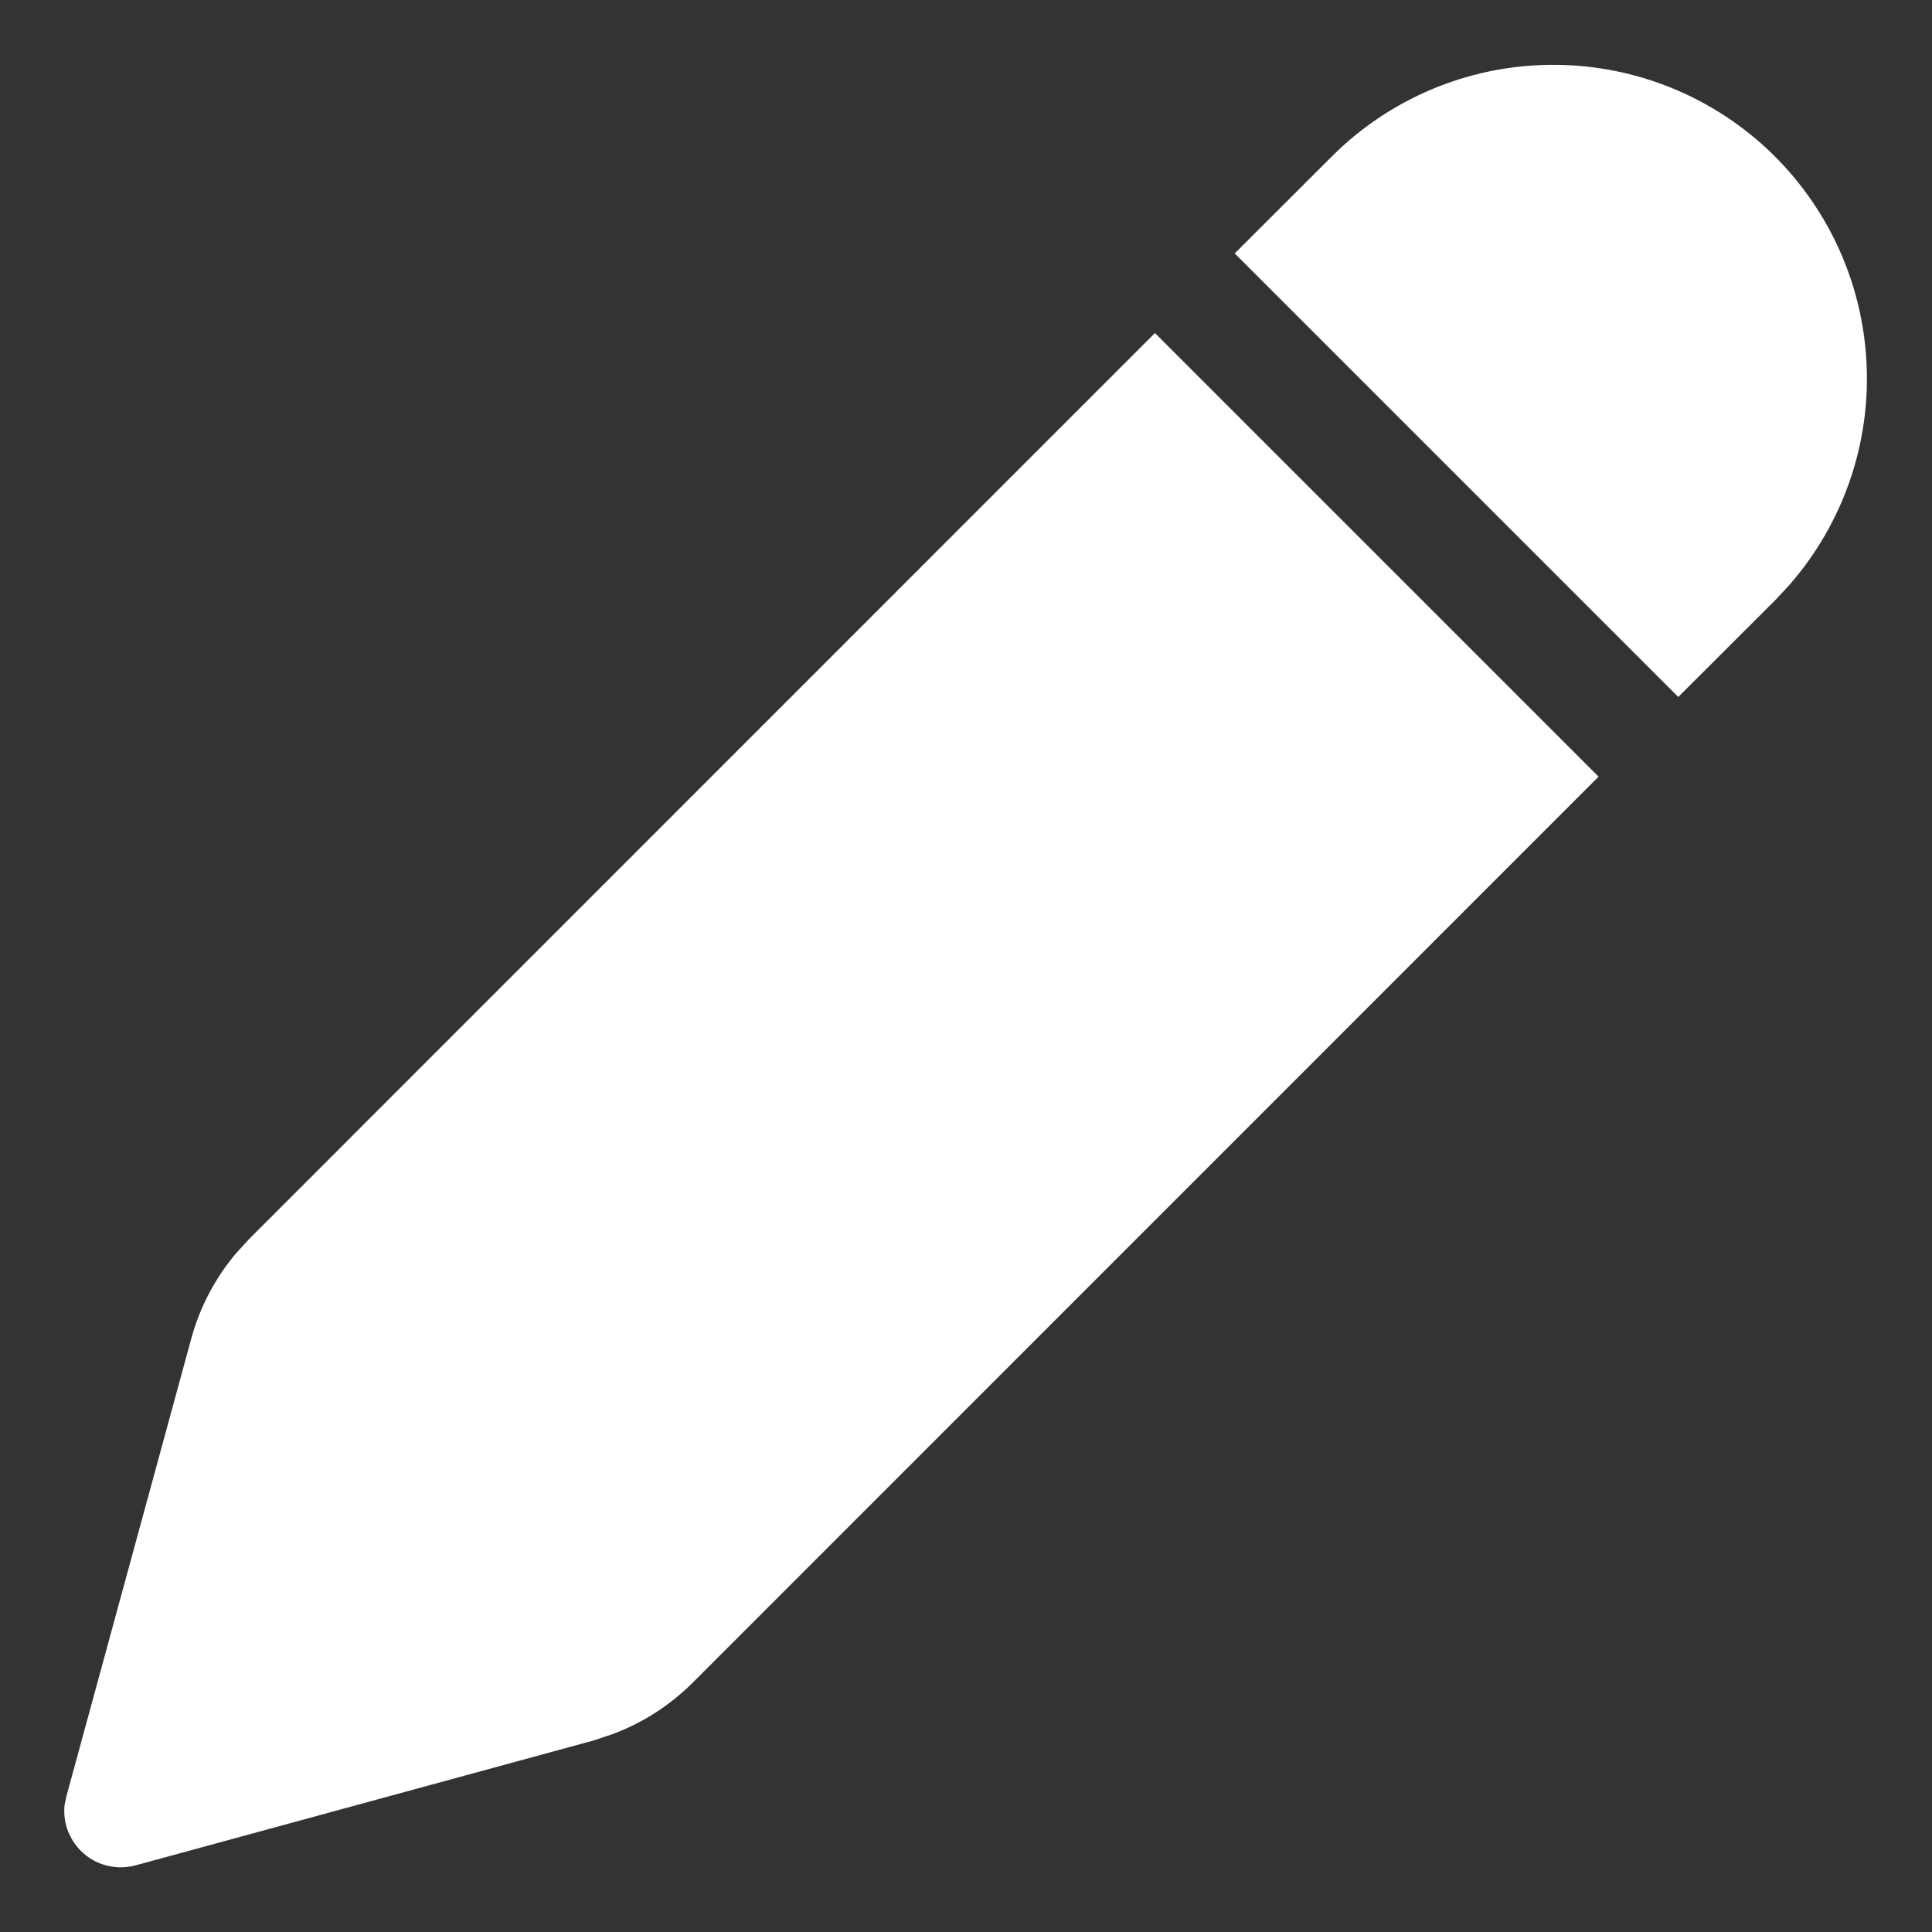 <svg width="12" height="12" viewBox="0 0 12 12" fill="none" xmlns="http://www.w3.org/2000/svg">
<rect x="0" y="0" width="12" height="12" fill="#333333" stroke="none"/>
<path d="M7.174 2.069L9.929 4.824L4.303 10.451C4.159 10.594 3.987 10.705 3.796 10.774L3.681 10.812L0.842 11.586C0.787 11.601 0.73 11.602 0.674 11.59C0.618 11.578 0.566 11.552 0.523 11.515C0.479 11.478 0.446 11.431 0.424 11.378C0.403 11.325 0.395 11.268 0.401 11.211L0.413 11.155L1.187 8.318C1.24 8.122 1.335 7.94 1.465 7.786L1.547 7.696L7.174 2.068V2.069ZM8.272 0.972C8.629 0.615 9.111 0.411 9.615 0.403C10.12 0.394 10.608 0.582 10.977 0.926C11.346 1.271 11.567 1.745 11.593 2.249C11.62 2.753 11.449 3.248 11.118 3.629L11.027 3.727L10.424 4.329L7.669 1.574L8.272 0.972Z" fill="white"/>
</svg>
